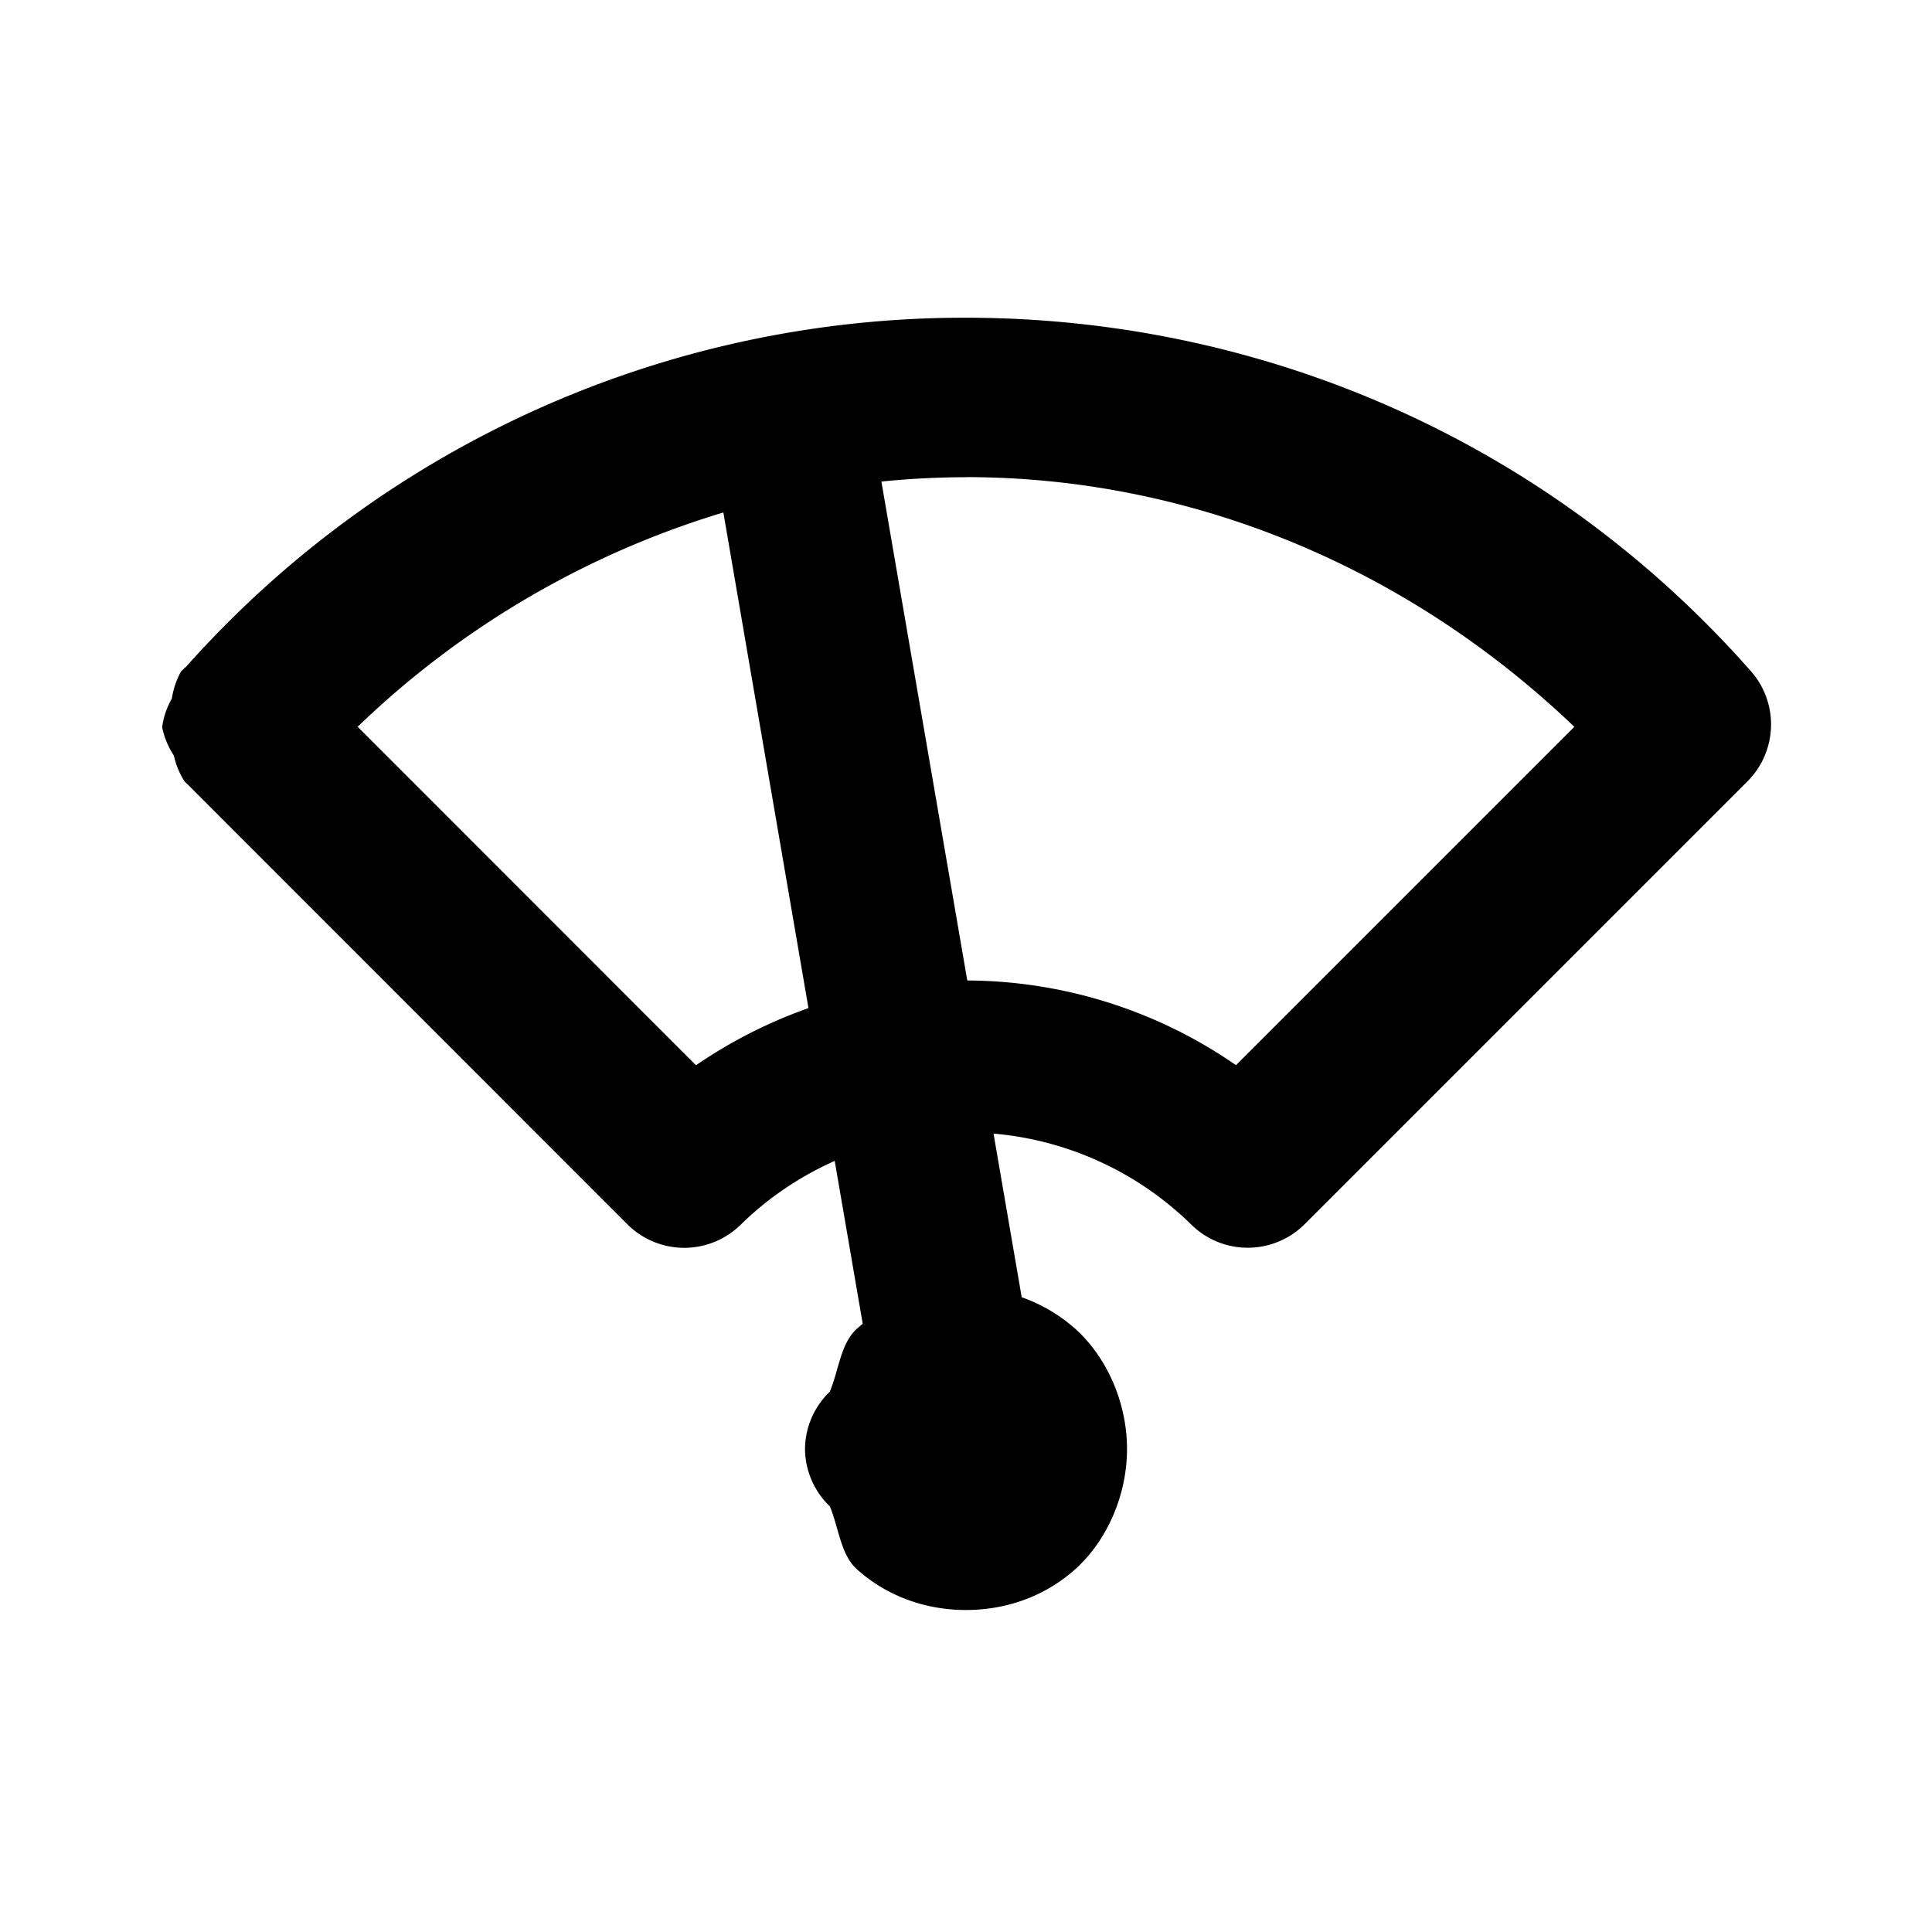 <svg xmlns="http://www.w3.org/2000/svg" width="24" height="24" viewBox="0 0 24 24"><path d="M12 3.947A12.94 12.94 0 0 0 2.305 8.29l-.012.004-.004.01c-.012.013-.027.021-.039.035a1 1 0 0 0-.115.338 1 1 0 0 0-.121.355 1 1 0 0 0 .146.354 1 1 0 0 0 .133.322l.045.043 5.455 5.457a1 1 0 0 0 1.406.008c.35-.344.748-.606 1.17-.795l.348 2.023-.069.059c-.206.183-.226.512-.34.785A1 1 0 0 0 10 18a1 1 0 0 0 .309.713c.113.273.133.602.34.785.393.35.879.502 1.351.502s.958-.152 1.352-.502c.393-.35.648-.915.648-1.498s-.255-1.148-.648-1.498a2 2 0 0 0-.66-.387l-.35-2.033a4 4 0 0 1 2.459 1.133 1 1 0 0 0 1.406-.008l5.5-5.5a1 1 0 0 0 .043-1.37c-2.582-2.927-6.166-4.39-9.75-4.39zm0 1.98c2.734 0 5.435 1.072 7.557 3.102l-4.203 4.203a5.9 5.9 0 0 0-3.338-1.052l-1.067-6.198q.524-.053 1.051-.054zm-3.014.44 1.057 6.156a6 6 0 0 0-1.397.71L4.443 9.028a11.2 11.2 0 0 1 4.543-2.662z"/></svg>
